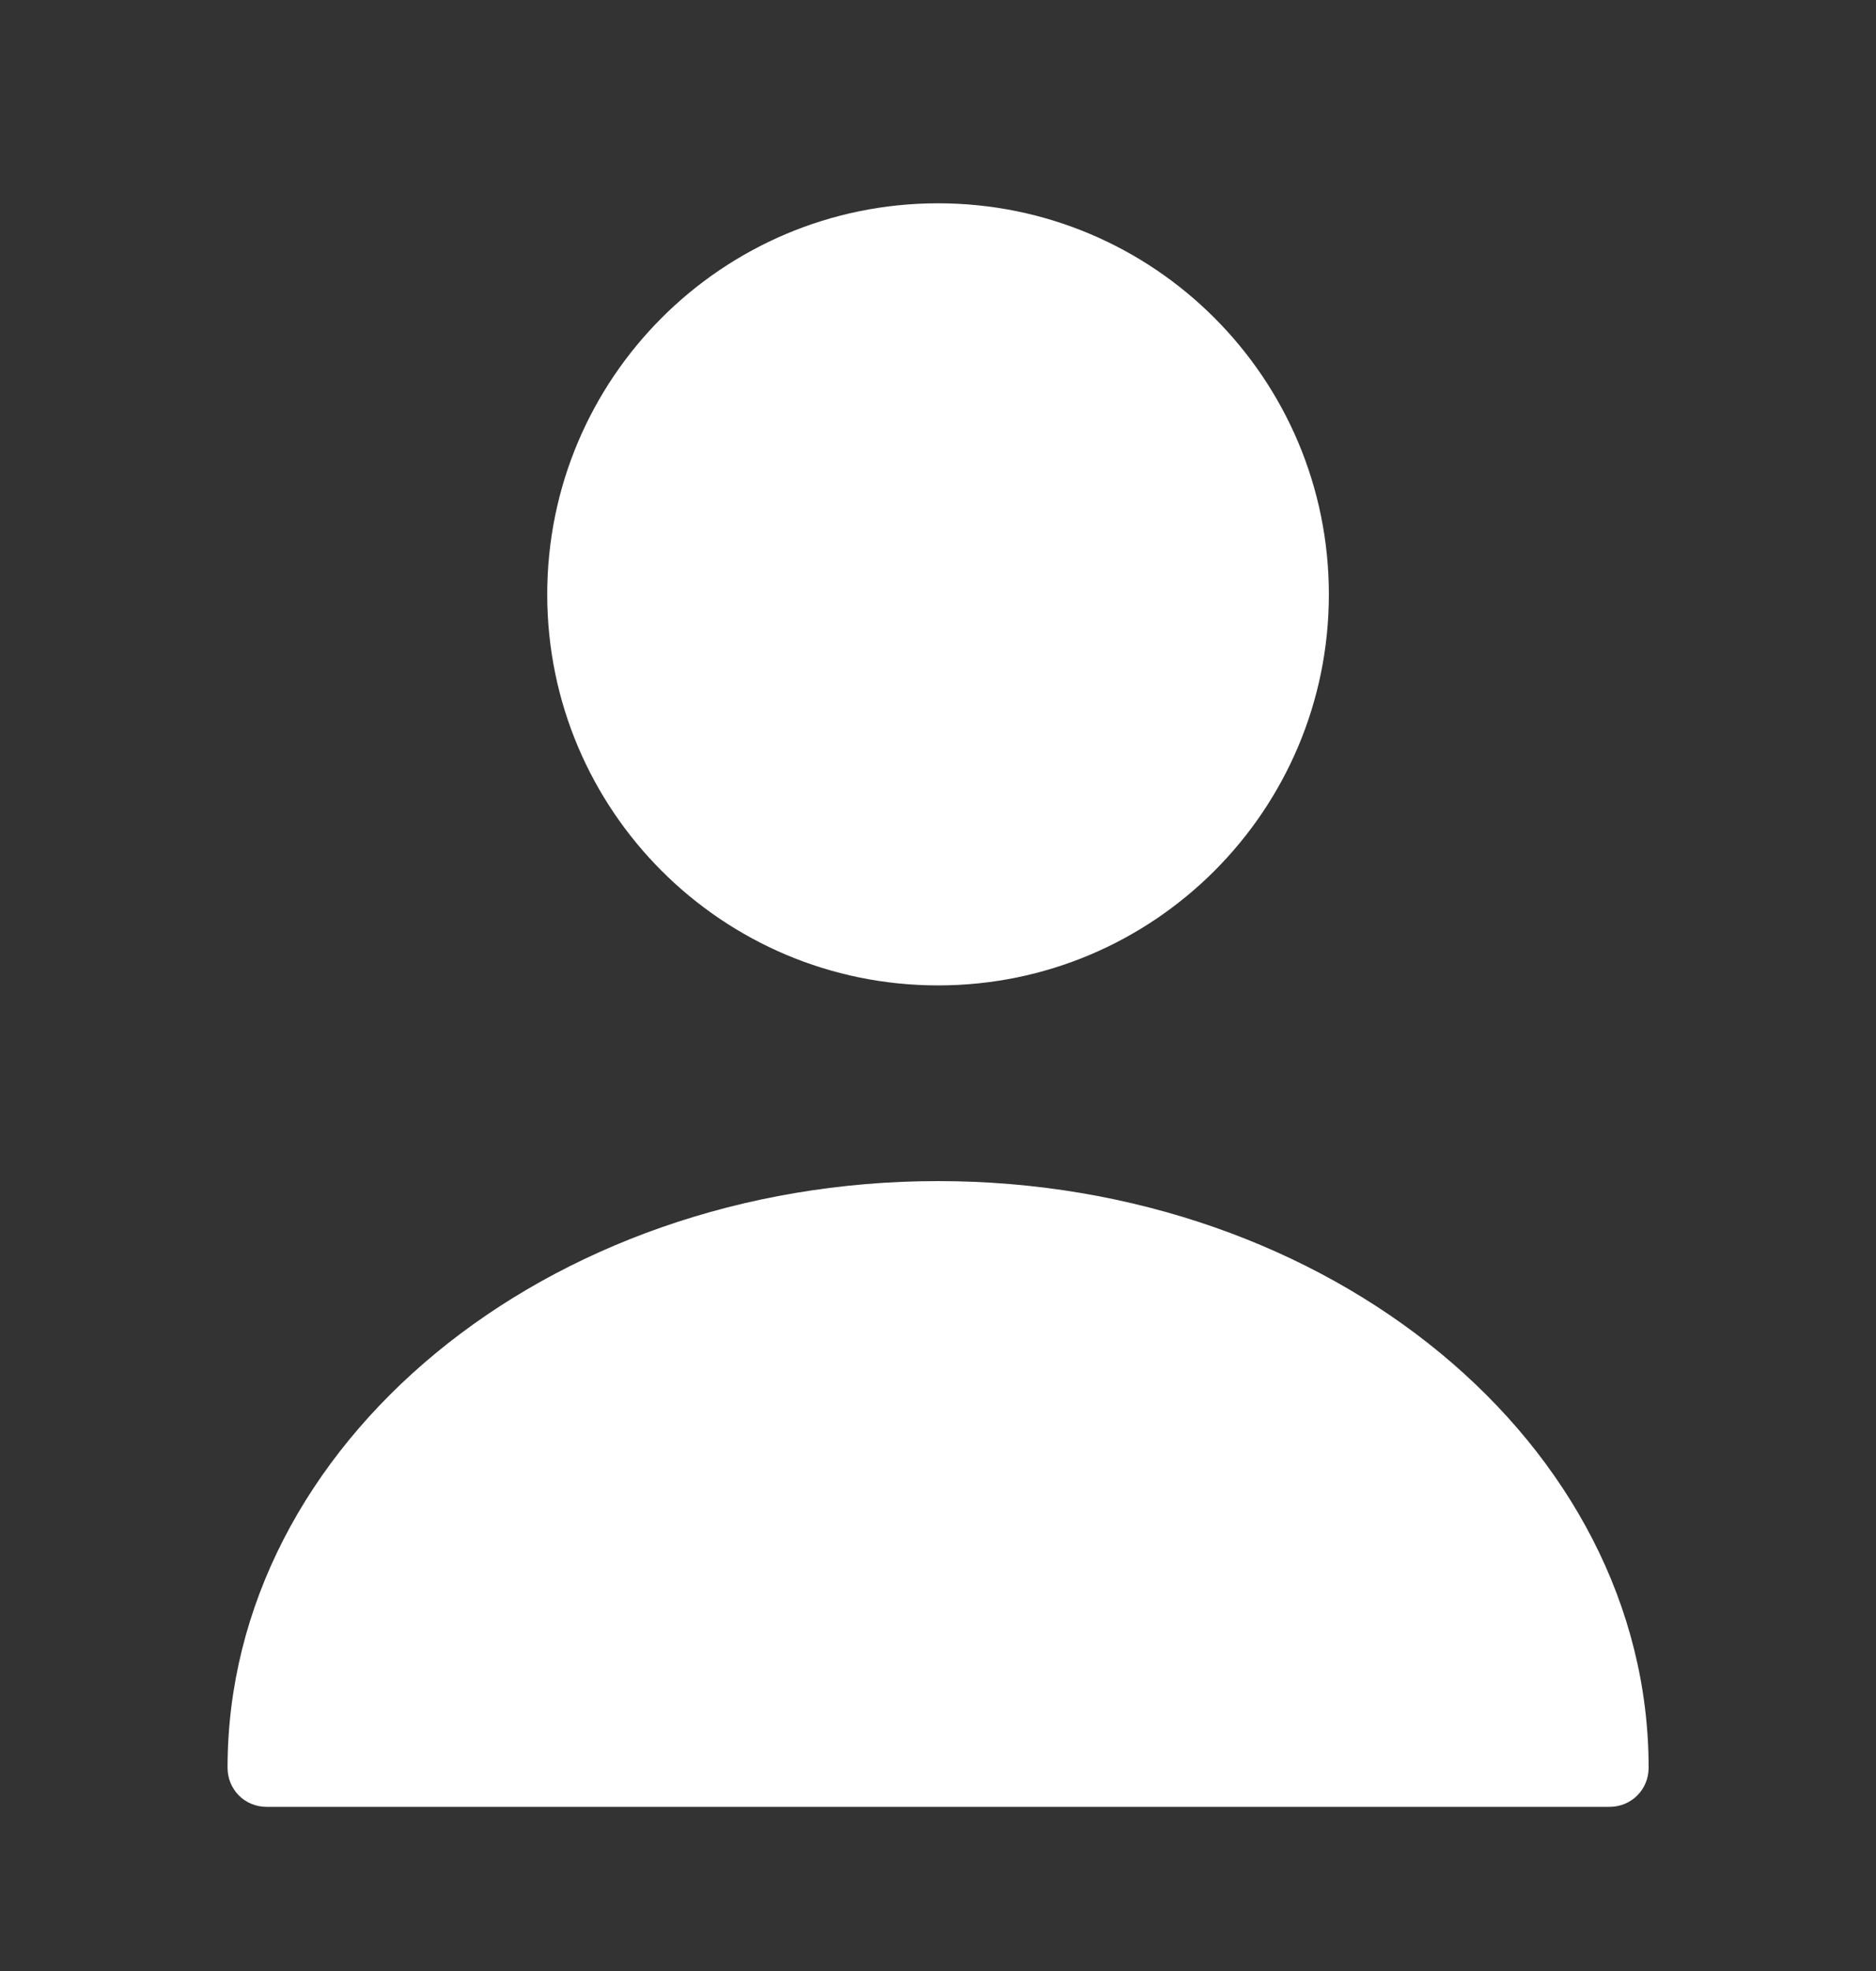 <svg width="20" height="21" viewBox="0 0 20 21" fill="none" xmlns="http://www.w3.org/2000/svg">
<rect x="0" y="0" width="20" height="21" fill="#333333" stroke="none"/>
<path d="M10.001 10.499C12.302 10.499 14.167 8.634 14.167 6.333C14.167 4.032 12.302 2.166 10.001 2.166C7.699 2.166 5.834 4.032 5.834 6.333C5.834 8.634 7.699 10.499 10.001 10.499Z" fill="white"/>
<path d="M10.001 12.584C5.826 12.584 2.426 15.384 2.426 18.834C2.426 19.067 2.609 19.251 2.842 19.251H17.159C17.392 19.251 17.576 19.067 17.576 18.834C17.576 15.384 14.176 12.584 10.001 12.584Z" fill="white"/>
</svg>
